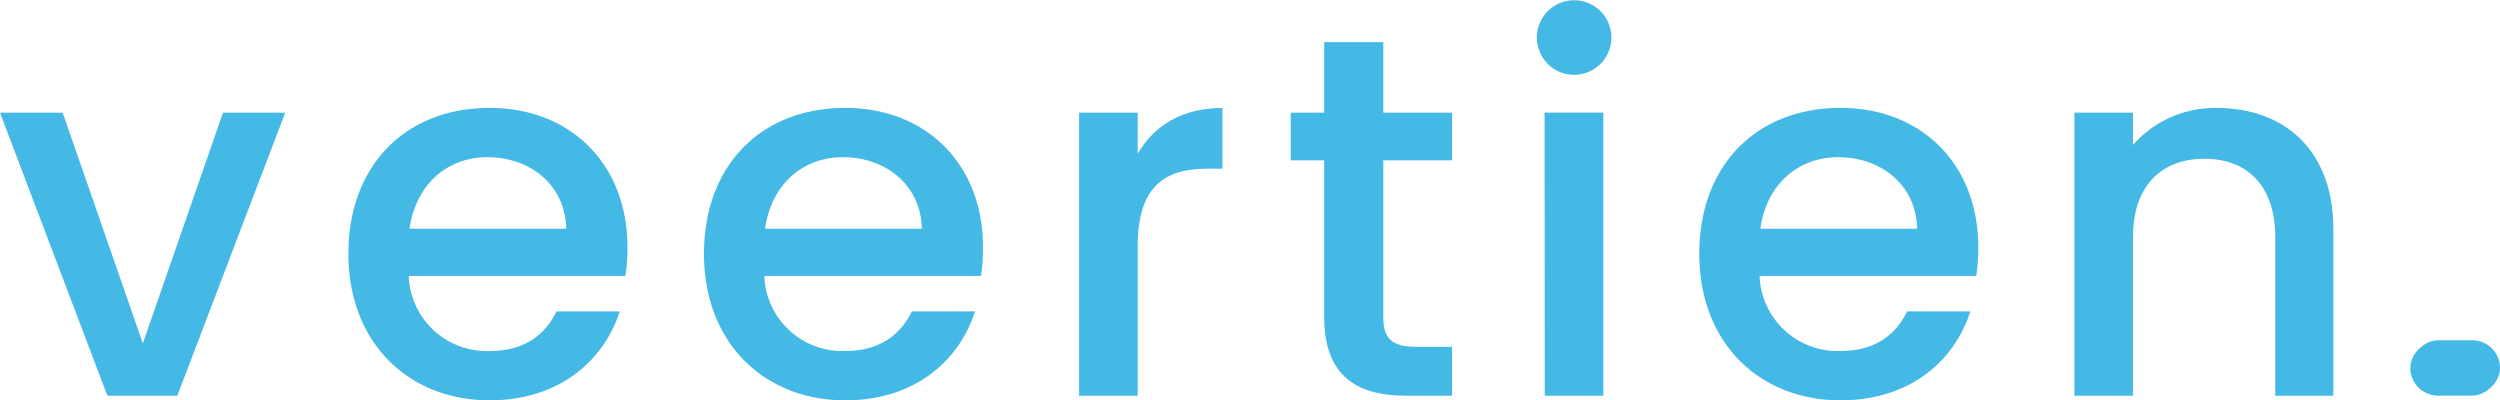 <svg xmlns="http://www.w3.org/2000/svg" viewBox="0 0 288.46 46.19"><defs><style>.cls-1{fill:#45b9e5;}</style></defs><g id="Capa_2" data-name="Capa 2"><g id="Capa_1-2" data-name="Capa 1"><path class="cls-1" d="M7.23,13l9.25,26.62L25.73,13h7.18L20.46,45.66H12.39L0,13Z"/><path class="cls-1" d="M56.5,46.19c-9.36,0-16.3-6.64-16.3-16.9s6.64-16.84,16.3-16.84c9.31,0,15.9,6.47,15.9,16.07a20.52,20.52,0,0,1-.24,3.32h-25A9,9,0,0,0,56.5,40.5c4.16,0,6.47-2,7.71-4.57h7.3C69.67,41.63,64.51,46.19,56.5,46.19Zm-9.25-19.8H65.34c-.12-5-4.09-8.25-9.13-8.25C51.64,18.14,48,21.23,47.25,26.39Z"/><path class="cls-1" d="M97.53,46.19c-9.37,0-16.3-6.64-16.3-16.9s6.64-16.84,16.3-16.84c9.31,0,15.89,6.47,15.89,16.07a21.71,21.71,0,0,1-.23,3.32h-25a9,9,0,0,0,9.31,8.66c4.15,0,6.46-2,7.71-4.57h7.29C110.69,41.63,105.54,46.19,97.53,46.19Zm-9.25-19.8h18.09c-.12-5-4.1-8.25-9.14-8.25C92.67,18.14,89,21.23,88.28,26.39Z"/><path class="cls-1" d="M131.27,45.66h-6.76V13h6.76v4.74c1.89-3.26,5.15-5.28,9.78-5.28v7h-1.72c-5,0-8.06,2.07-8.06,9Z"/><path class="cls-1" d="M152.79,18.5h-3.86V13h3.86V4.86h6.82V13h7.94V18.5h-7.94V36.59c0,2.43.94,3.43,3.79,3.43h4.15v5.64h-5.34c-5.81,0-9.42-2.43-9.42-9.07Z"/><path class="cls-1" d="M177.33,4.33a4.3,4.3,0,1,1,8.6,0,4.3,4.3,0,1,1-8.6,0Zm.89,8.66H185V45.66h-6.76Z"/><path class="cls-1" d="M212.37,46.19c-9.37,0-16.3-6.64-16.3-16.9s6.64-16.84,16.3-16.84c9.31,0,15.89,6.47,15.89,16.07a21.71,21.71,0,0,1-.23,3.32h-25a9,9,0,0,0,9.31,8.66c4.15,0,6.47-2,7.71-4.57h7.29C225.54,41.63,220.38,46.19,212.37,46.19Zm-9.25-19.8h18.09c-.12-5-4.09-8.25-9.13-8.25C207.51,18.14,203.83,21.23,203.12,26.39Z"/><path class="cls-1" d="M262.53,27.39c0-6-3.26-9.07-8.18-9.07s-8.24,3.09-8.24,9.07V45.66h-6.76V13h6.76v3.73a12.55,12.55,0,0,1,9.72-4.27c7.65,0,13.4,4.8,13.4,13.94V45.66h-6.7Z"/><rect class="cls-1" x="280.09" y="37.29" width="6.39" height="10.35" rx="3.2" transform="translate(325.75 -240.83) rotate(90)"/></g></g></svg>